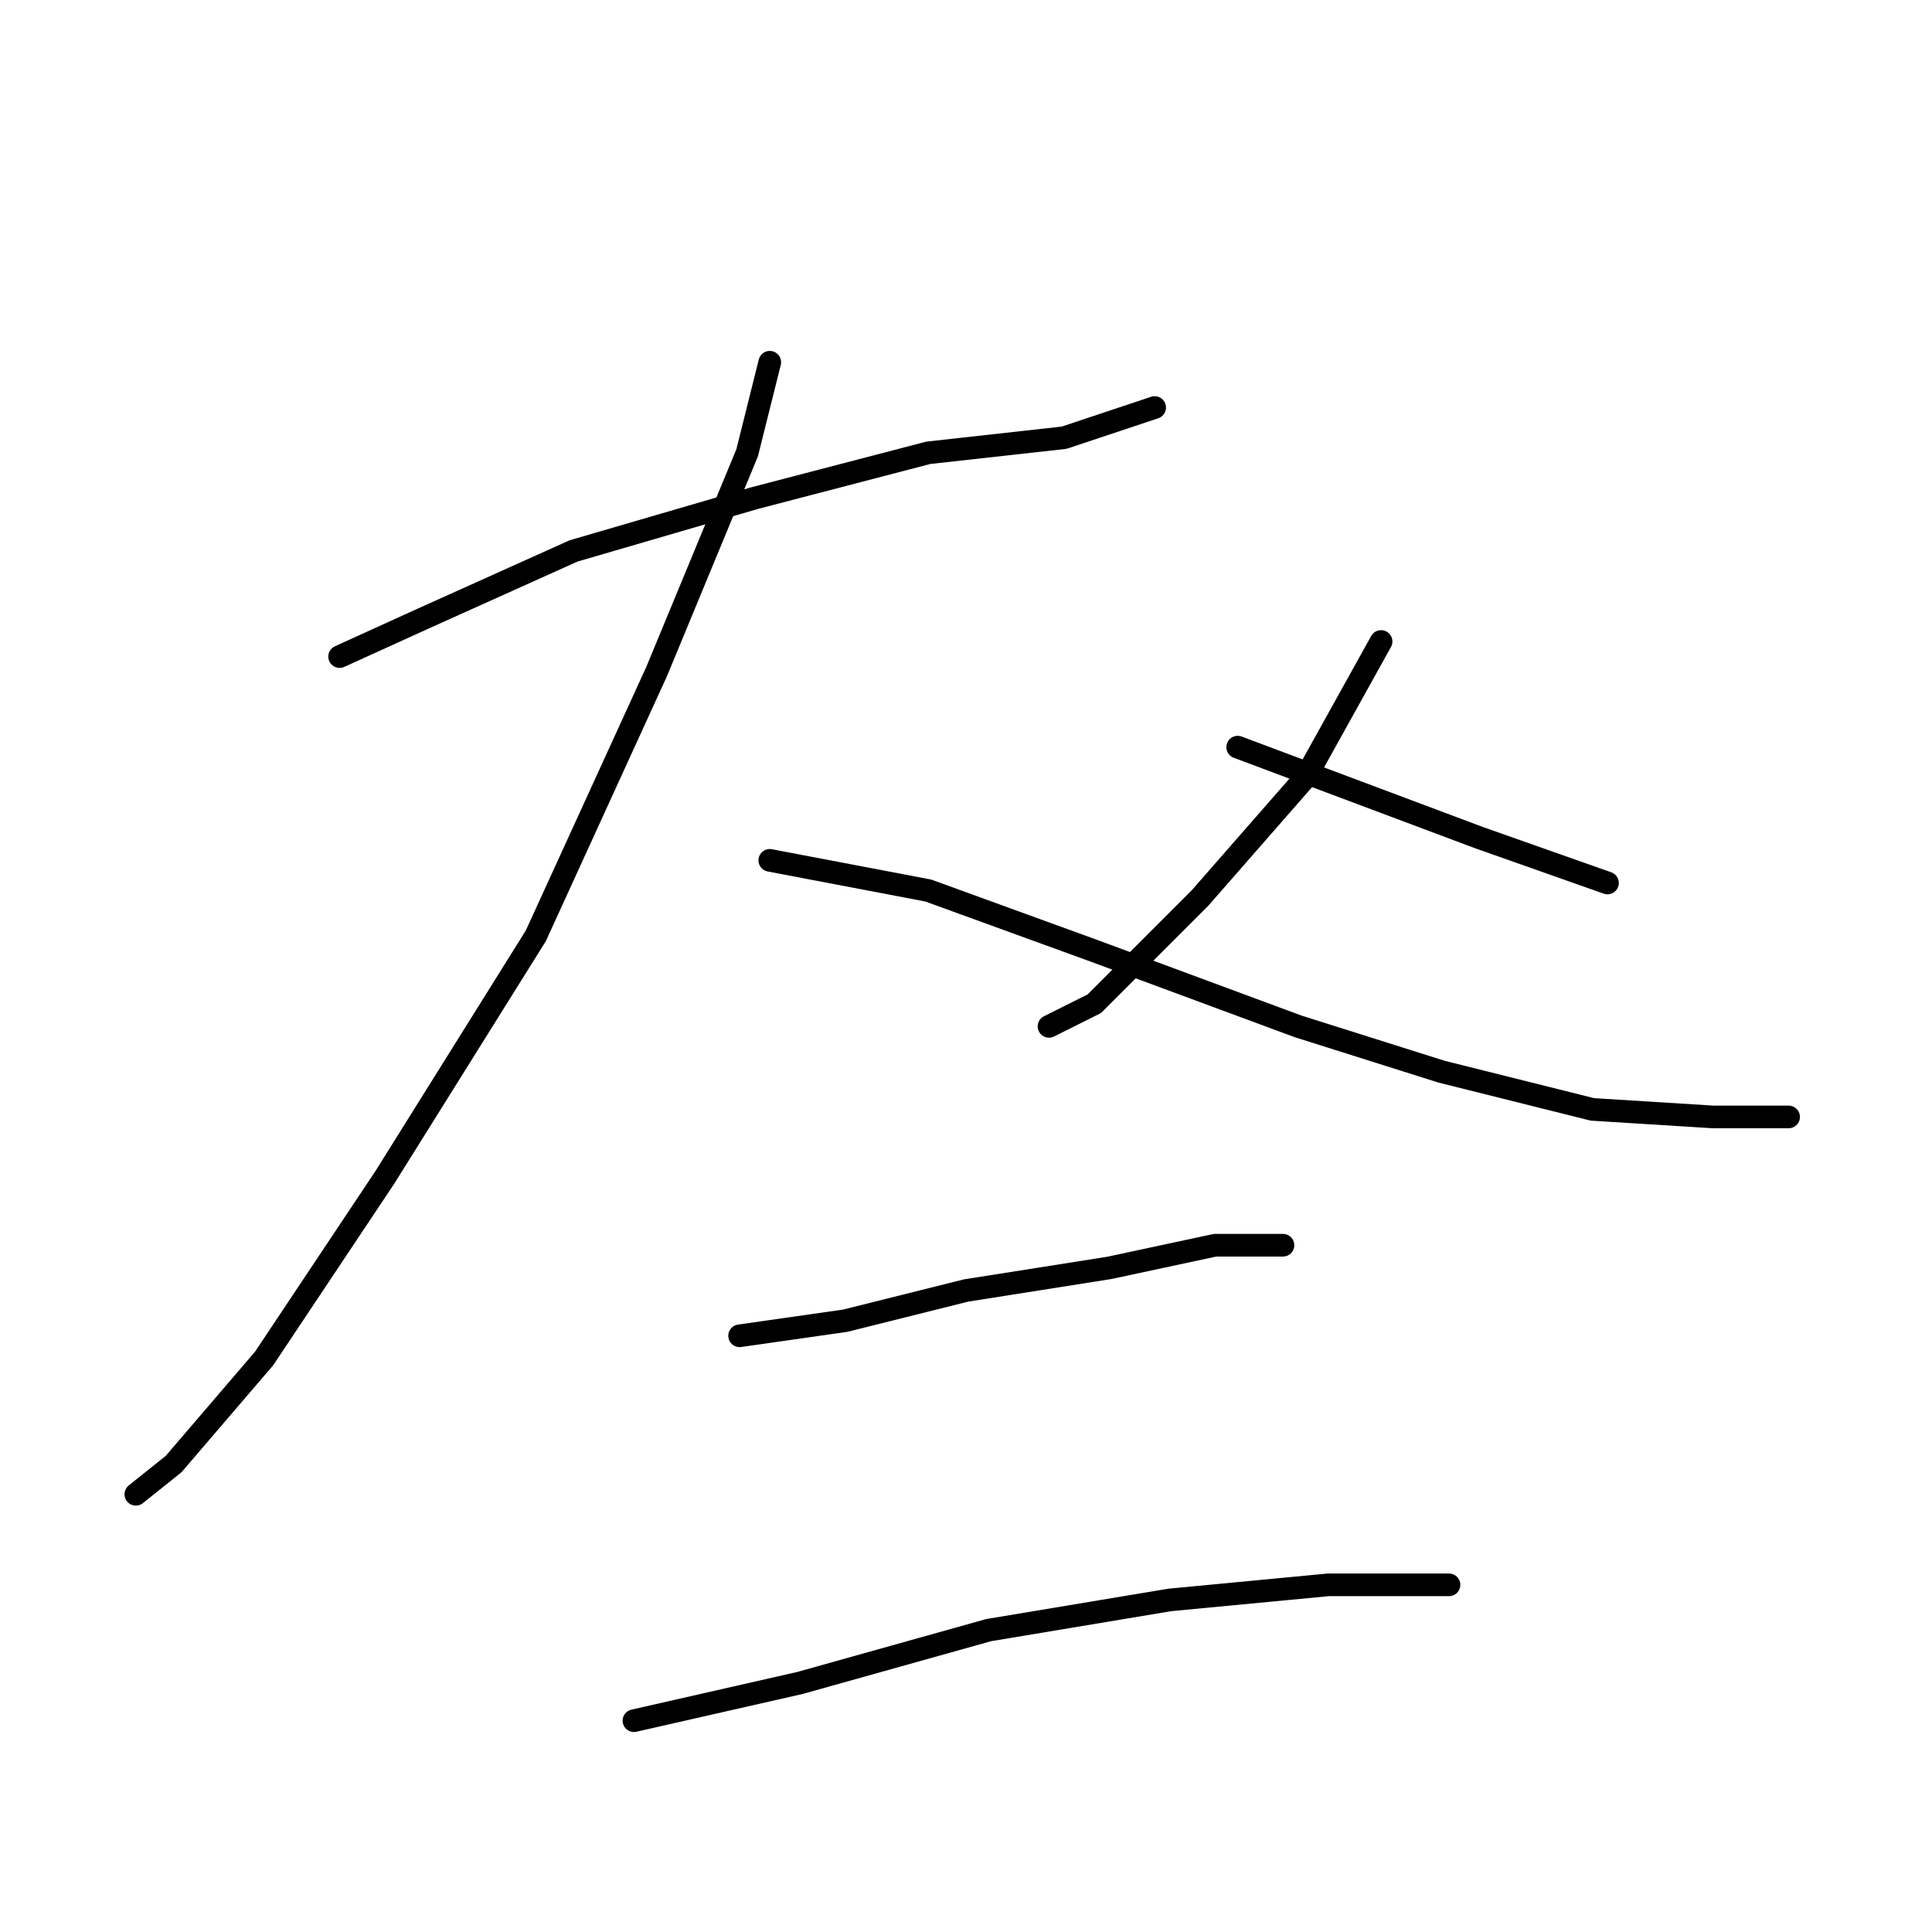 <?xml version="1.0" standalone="no"?>
    <svg width="256" height="256" xmlns="http://www.w3.org/2000/svg" version="1.1">
    <polyline stroke="black" stroke-width="3" stroke-linecap="round" fill="transparent" stroke-linejoin="round" points="45 87 56 82 76 73 100 66 123 60 141 58 153 54 153 54 " />
        <polyline stroke="black" stroke-width="3" stroke-linecap="round" fill="transparent" stroke-linejoin="round" points="102 48 99 60 87 89 71 124 51 156 35 180 23 194 18 198 18 198 " />
        <polyline stroke="black" stroke-width="3" stroke-linecap="round" fill="transparent" stroke-linejoin="round" points="102 114 123 118 145 126 172 136 191 142 211 147 227 148 237 148 237 148 " />
        <polyline stroke="black" stroke-width="3" stroke-linecap="round" fill="transparent" stroke-linejoin="round" points="183 85 173 103 159 119 145 133 139 136 139 136 " />
        <polyline stroke="black" stroke-width="3" stroke-linecap="round" fill="transparent" stroke-linejoin="round" points="164 99 180 105 196 111 213 117 213 117 " />
        <polyline stroke="black" stroke-width="3" stroke-linecap="round" fill="transparent" stroke-linejoin="round" points="98 177 112 175 128 171 147 168 161 165 170 165 170 165 " />
        <polyline stroke="black" stroke-width="3" stroke-linecap="round" fill="transparent" stroke-linejoin="round" points="84 228 106 223 131 216 155 212 176 210 192 210 192 210 " />
        </svg>